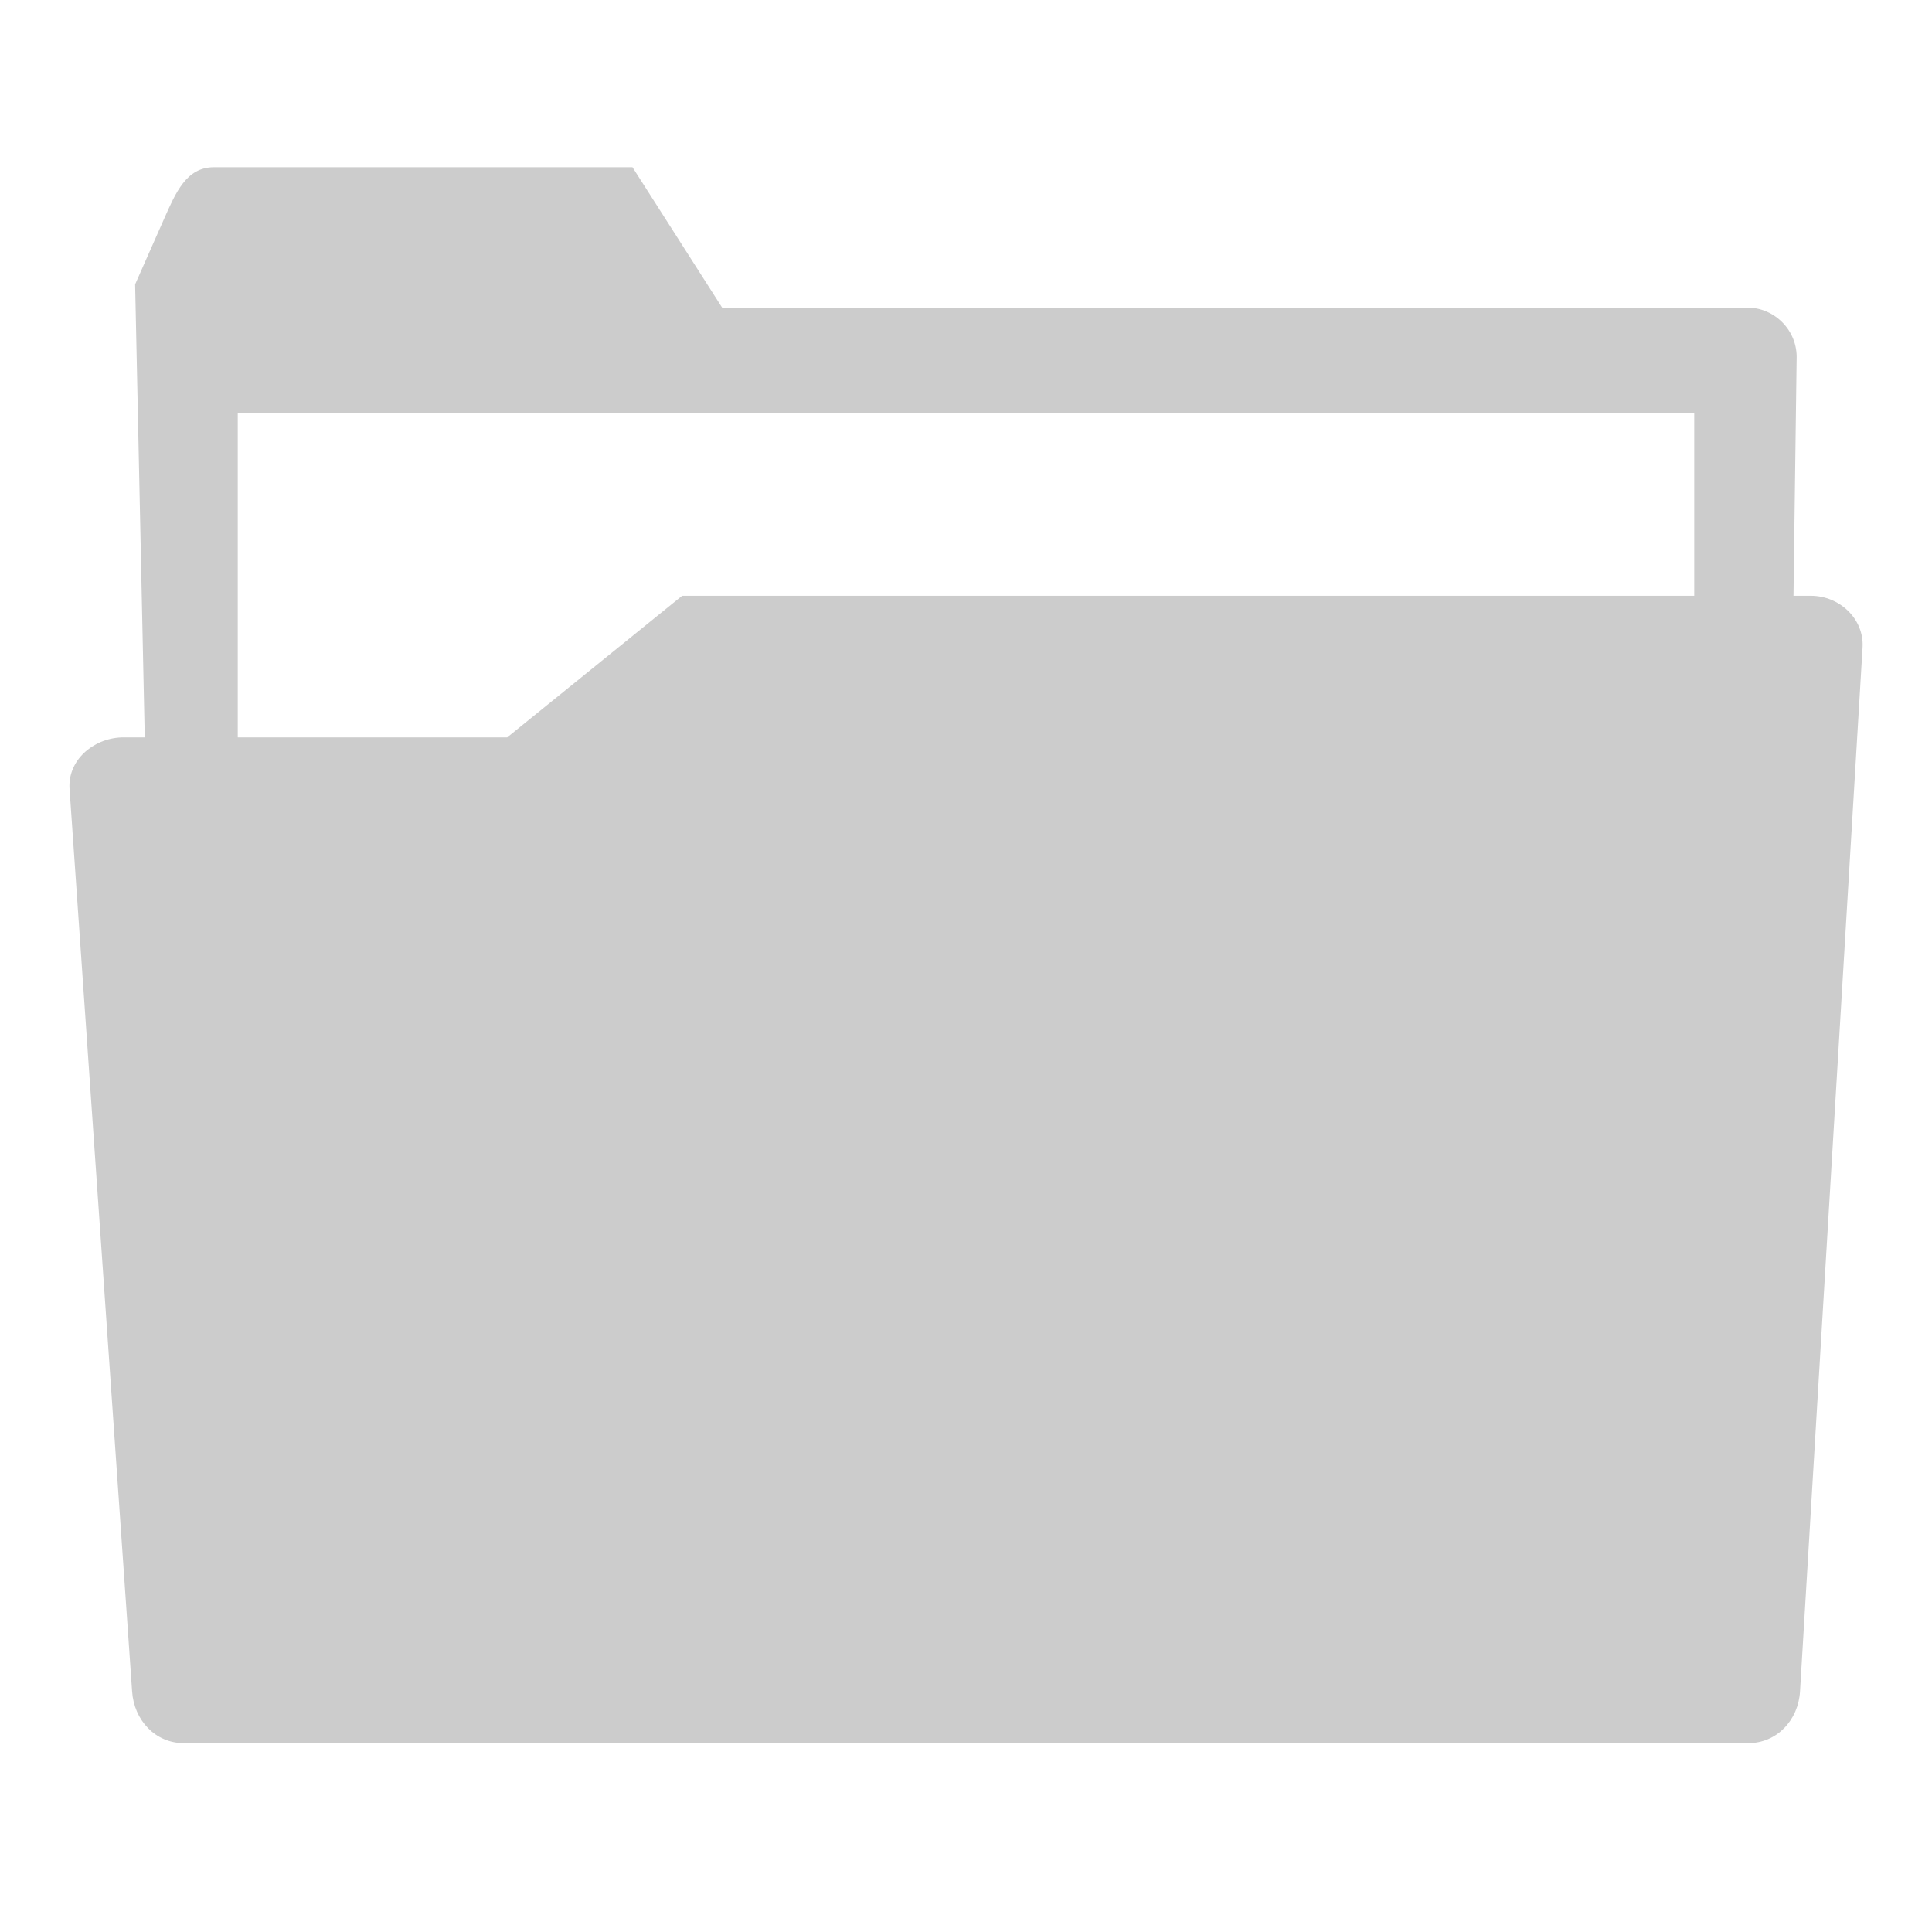 <?xml version="1.0" encoding="UTF-8" standalone="no"?>
<!-- Created with Inkscape (http://www.inkscape.org/) -->

<svg
   xmlns:dc="http://purl.org/dc/elements/1.1/"
   xmlns:cc="http://creativecommons.org/ns#"
   xmlns:rdf="http://www.w3.org/1999/02/22-rdf-syntax-ns#"
   xmlns:svg="http://www.w3.org/2000/svg"
   xmlns="http://www.w3.org/2000/svg"
   xmlns:sodipodi="http://sodipodi.sourceforge.net/DTD/sodipodi-0.dtd"
   xmlns:inkscape="http://www.inkscape.org/namespaces/inkscape"
   width="16px"
   height="16px"
   id="svg3925"
   version="1.1"
   inkscape:version="0.92.2 (unknown)"
   sodipodi:docname="folder-symbolic.svg">
  <defs
     id="defs3927" />
  <sodipodi:namedview
     id="base"
     pagecolor="#ffffff"
     bordercolor="#666666"
     borderopacity="1.0"
     inkscape:pageopacity="0.0"
     inkscape:pageshadow="2"
     inkscape:zoom="8"
     inkscape:cx="-2.7184198"
     inkscape:cy="-5.2534935"
     inkscape:current-layer="layer1"
     showgrid="false"
     inkscape:grid-bbox="true"
     inkscape:document-units="px"
     inkscape:window-width="1366"
     inkscape:window-height="697"
     inkscape:window-x="0"
     inkscape:window-y="0"
     inkscape:window-maximized="1"
     inkscape:snap-global="false">
    <inkscape:grid
       type="xygrid"
       id="grid5642" />
  </sodipodi:namedview>
  <g
     id="layer1"
     inkscape:label="Layer 1"
     inkscape:groupmode="layer">
    <path
       style="fill:#cccccc;fill-opacity:1;stroke:none"
       mask="none"
       clip-path="none"
       d="M 1.771 1.385 C 1.543 1.385 1.455 1.596 1.359 1.812 L 1.119 2.355 L 1.219 7.059 C 1.228 7.058 1.238 7.062 1.246 7.057 L 4.441 7.057 L 4.969 6.641 L 1.969 6.641 L 1.969 3.422 L 14.031 3.422 L 14.031 5.91 L 14.84 5.91 L 14.879 2.975 C 14.889 2.738 14.697 2.547 14.469 2.547 L 5.98 2.547 L 5.238 1.385 L 1.771 1.385 z "
       id="path4924" />
    <path
       sodipodi:nodetypes="sccssssssss"
       inkscape:connector-curvature="0"
       id="path4932"
       d="m 1.004,6.107 3.196,0 1.449,-1.173 9.348,0 c 0.237,0 0.442,0.191 0.428,0.428 l -0.518,8.646 c -0.014,0.237 -0.191,0.428 -0.428,0.428 l -12.957,0 c -0.237,0 -0.412,-0.191 -0.428,-0.428 L 0.576,6.535 C 0.559,6.299 0.767,6.117 1.004,6.107 z"
       style="fill:#cccccc;fill-opacity:1;stroke:none" />
  </g>
</svg>
